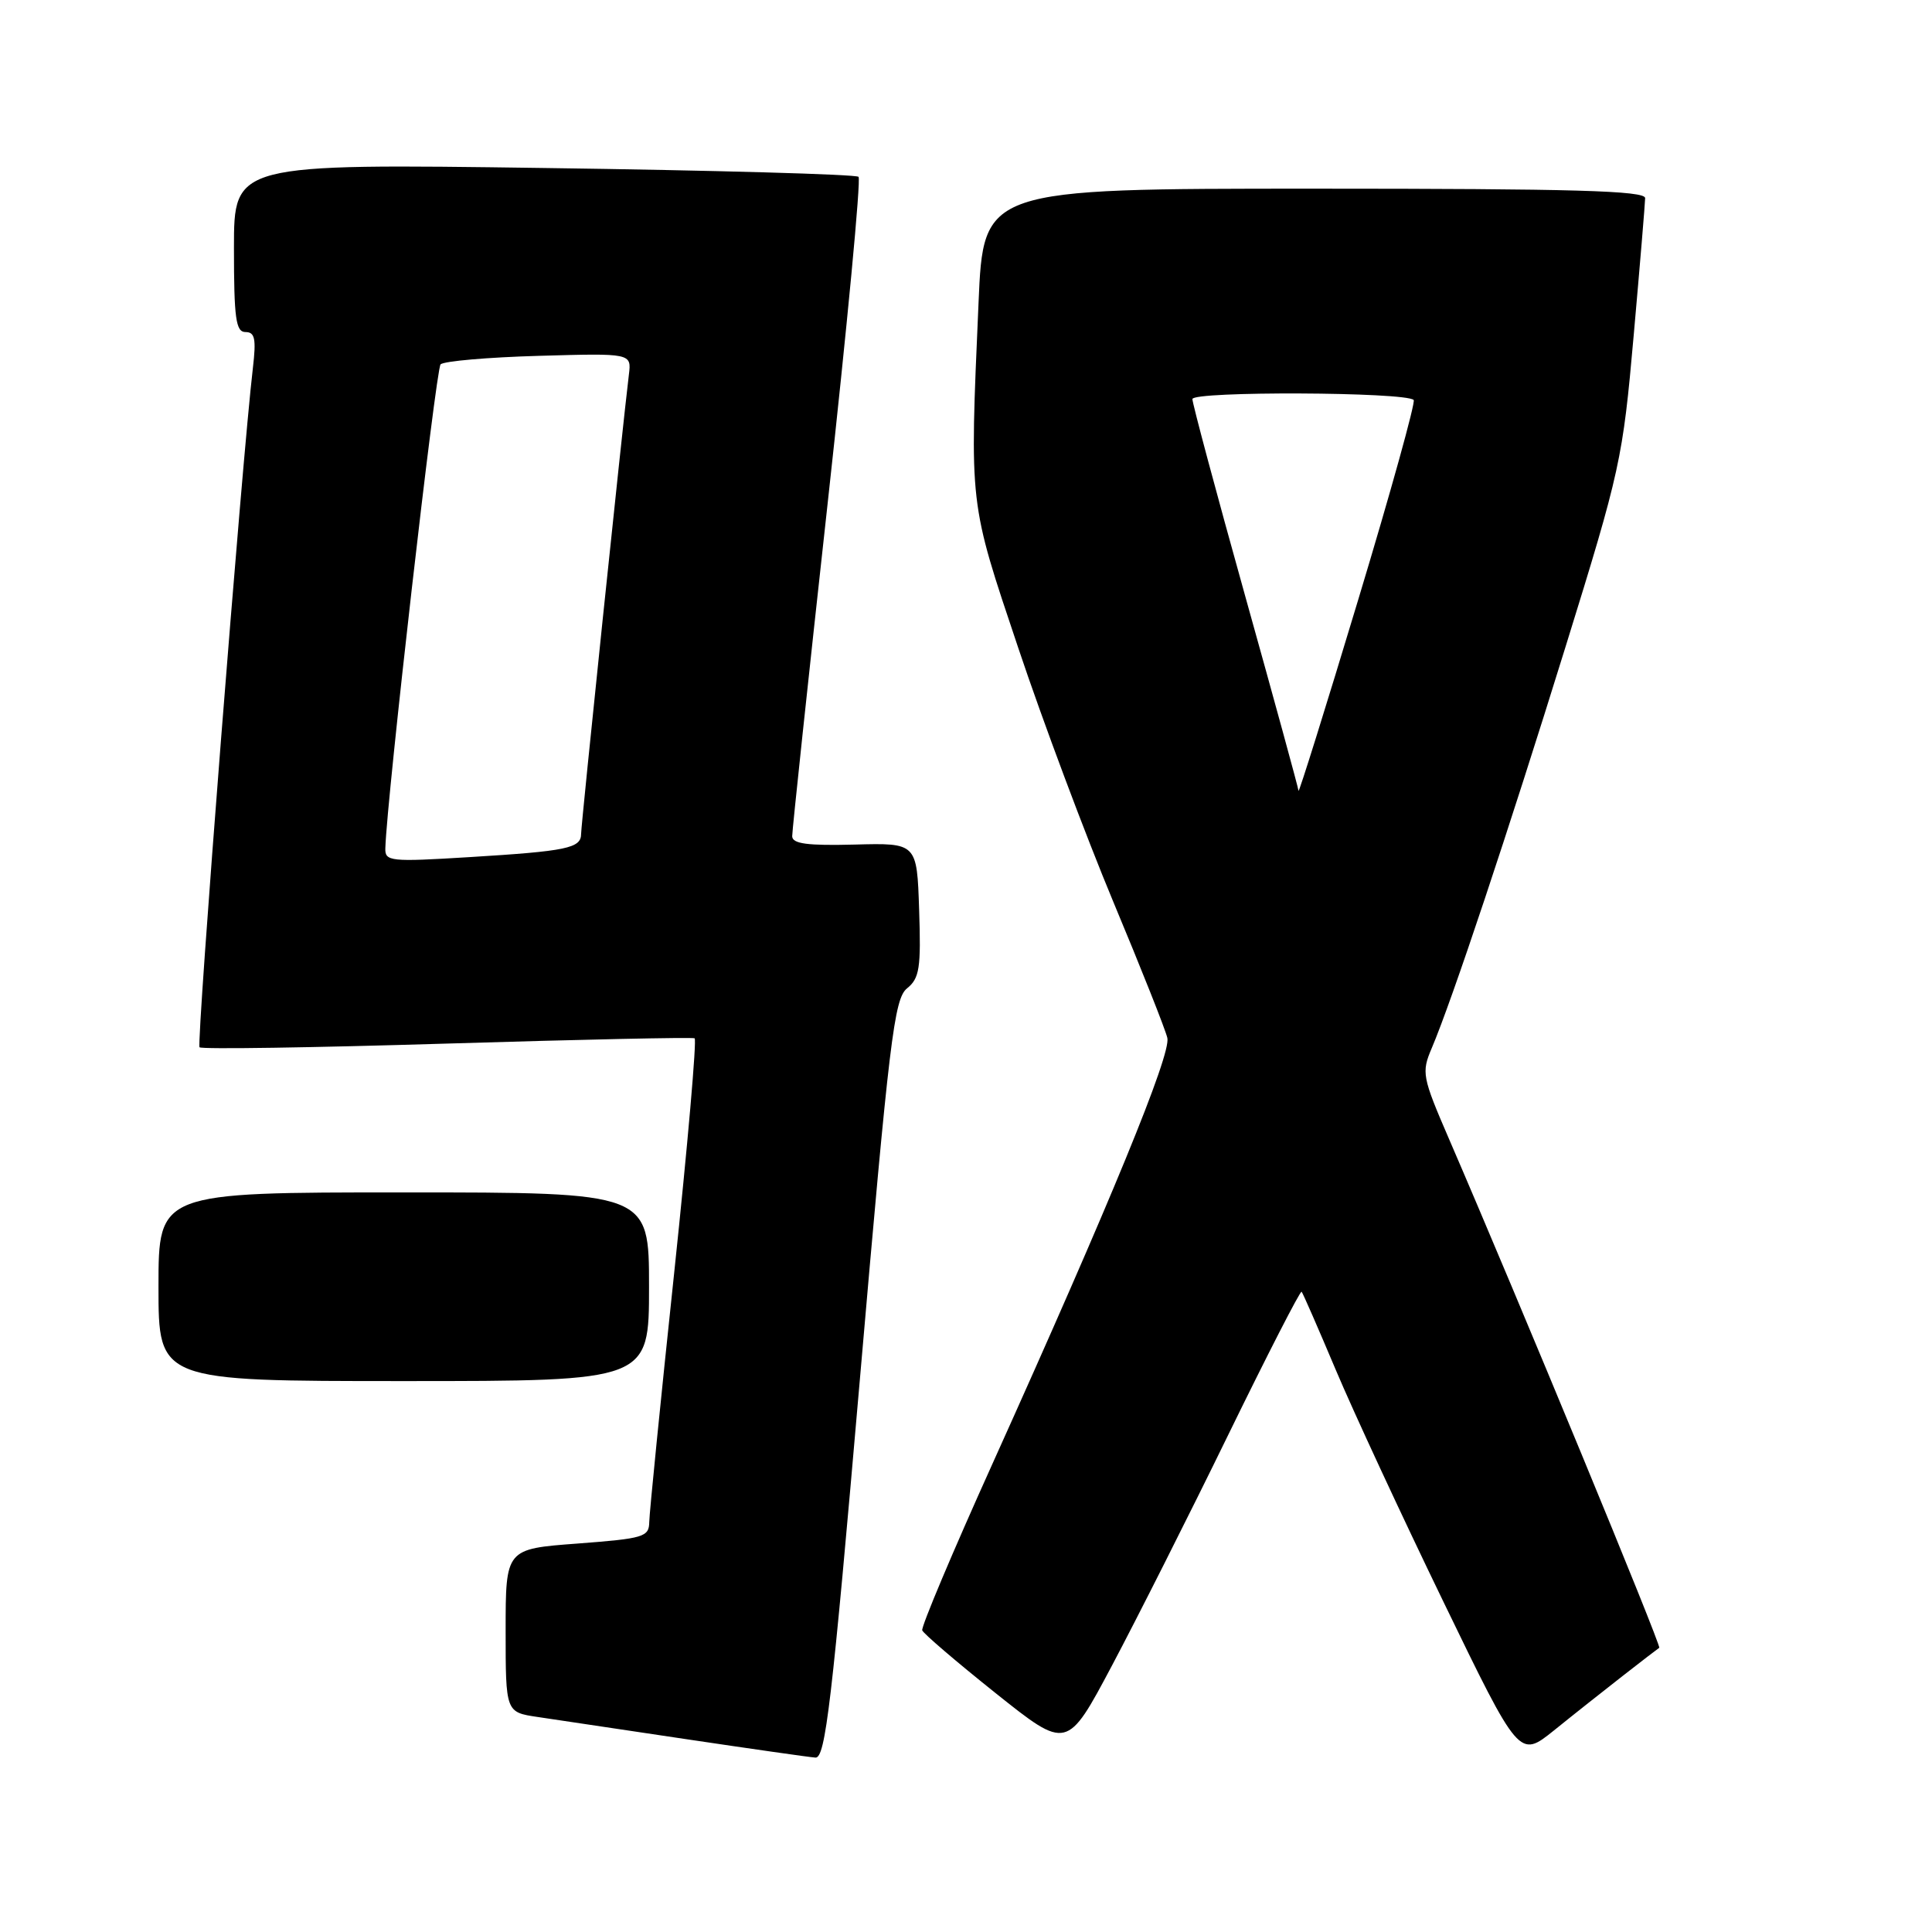 <?xml version="1.0" encoding="UTF-8" standalone="no"?>
<!DOCTYPE svg PUBLIC "-//W3C//DTD SVG 1.1//EN" "http://www.w3.org/Graphics/SVG/1.1/DTD/svg11.dtd" >
<svg xmlns="http://www.w3.org/2000/svg" xmlns:xlink="http://www.w3.org/1999/xlink" version="1.1" viewBox="0 0 256 256">
 <g >
 <path fill="currentColor"
d=" M 113.94 182.75 C 117.84 137.67 118.48 132.34 120.19 130.96 C 121.84 129.63 122.05 128.27 121.79 120.56 C 121.50 111.69 121.50 111.69 113.25 111.91 C 107.00 112.07 104.99 111.81 104.97 110.81 C 104.96 110.09 107.07 90.27 109.66 66.77 C 112.25 43.26 114.10 23.76 113.76 23.43 C 113.43 23.10 94.68 22.57 72.08 22.26 C 31.00 21.69 31.00 21.69 31.00 32.85 C 31.00 42.21 31.25 44.00 32.53 44.00 C 33.78 44.00 33.96 44.90 33.51 48.75 C 32.10 60.61 26.00 138.33 26.44 138.77 C 26.71 139.05 41.46 138.82 59.22 138.28 C 76.97 137.74 91.74 137.42 92.04 137.58 C 92.34 137.73 91.12 151.73 89.33 168.68 C 87.53 185.63 86.05 200.47 86.03 201.66 C 86.00 203.66 85.33 203.86 76.50 204.53 C 67.00 205.24 67.00 205.24 67.00 216.06 C 67.00 226.88 67.00 226.88 71.25 227.51 C 73.59 227.86 82.47 229.19 91.00 230.46 C 99.53 231.73 107.20 232.83 108.05 232.89 C 109.37 232.98 110.22 225.76 113.94 182.75 Z  M 215.00 222.08 C 217.47 220.15 219.66 218.47 219.86 218.34 C 220.18 218.14 201.32 172.47 191.99 150.89 C 188.44 142.68 188.34 142.11 189.71 138.89 C 192.38 132.62 199.87 110.14 207.44 85.71 C 214.71 62.28 215.02 60.86 216.47 44.47 C 217.30 35.14 217.98 26.94 217.99 26.25 C 218.00 25.27 208.57 25.00 174.16 25.00 C 130.31 25.00 130.31 25.00 129.66 40.16 C 128.48 67.28 128.37 66.31 134.92 85.84 C 138.17 95.55 143.85 110.70 147.52 119.50 C 151.20 128.30 154.42 136.41 154.68 137.53 C 155.19 139.71 147.17 159.24 131.55 193.86 C 126.24 205.61 122.04 215.58 122.20 216.03 C 122.37 216.47 126.75 220.22 131.95 224.37 C 141.39 231.90 141.39 231.90 147.34 220.70 C 150.61 214.54 157.54 200.80 162.73 190.16 C 167.92 179.53 172.30 170.98 172.47 171.16 C 172.64 171.35 174.67 176.00 176.99 181.50 C 179.31 187.00 185.73 200.83 191.26 212.24 C 201.31 232.98 201.31 232.98 205.91 229.29 C 208.43 227.25 212.53 224.01 215.00 222.08 Z  M 86.00 170.50 C 86.00 158.00 86.00 158.00 53.50 158.00 C 21.00 158.00 21.00 158.00 21.00 170.50 C 21.00 183.00 21.00 183.00 53.50 183.00 C 86.00 183.00 86.00 183.00 86.00 170.50 Z  M 51.06 112.38 C 51.26 105.71 57.75 48.92 58.38 48.28 C 58.81 47.85 64.68 47.34 71.42 47.15 C 83.68 46.80 83.68 46.80 83.33 49.65 C 82.50 56.40 77.00 109.24 77.00 110.49 C 77.00 112.39 75.14 112.78 62.25 113.57 C 51.65 114.22 51.00 114.15 51.06 112.38 Z  M 172.06 104.78 C 172.03 104.39 168.85 92.78 165.00 79.00 C 161.15 65.22 158.00 53.46 158.00 52.88 C 158.00 51.81 186.28 51.93 187.32 53.00 C 187.59 53.27 184.28 65.20 179.96 79.50 C 175.65 93.80 172.09 105.18 172.06 104.78 Z "/>
</g>
</svg>